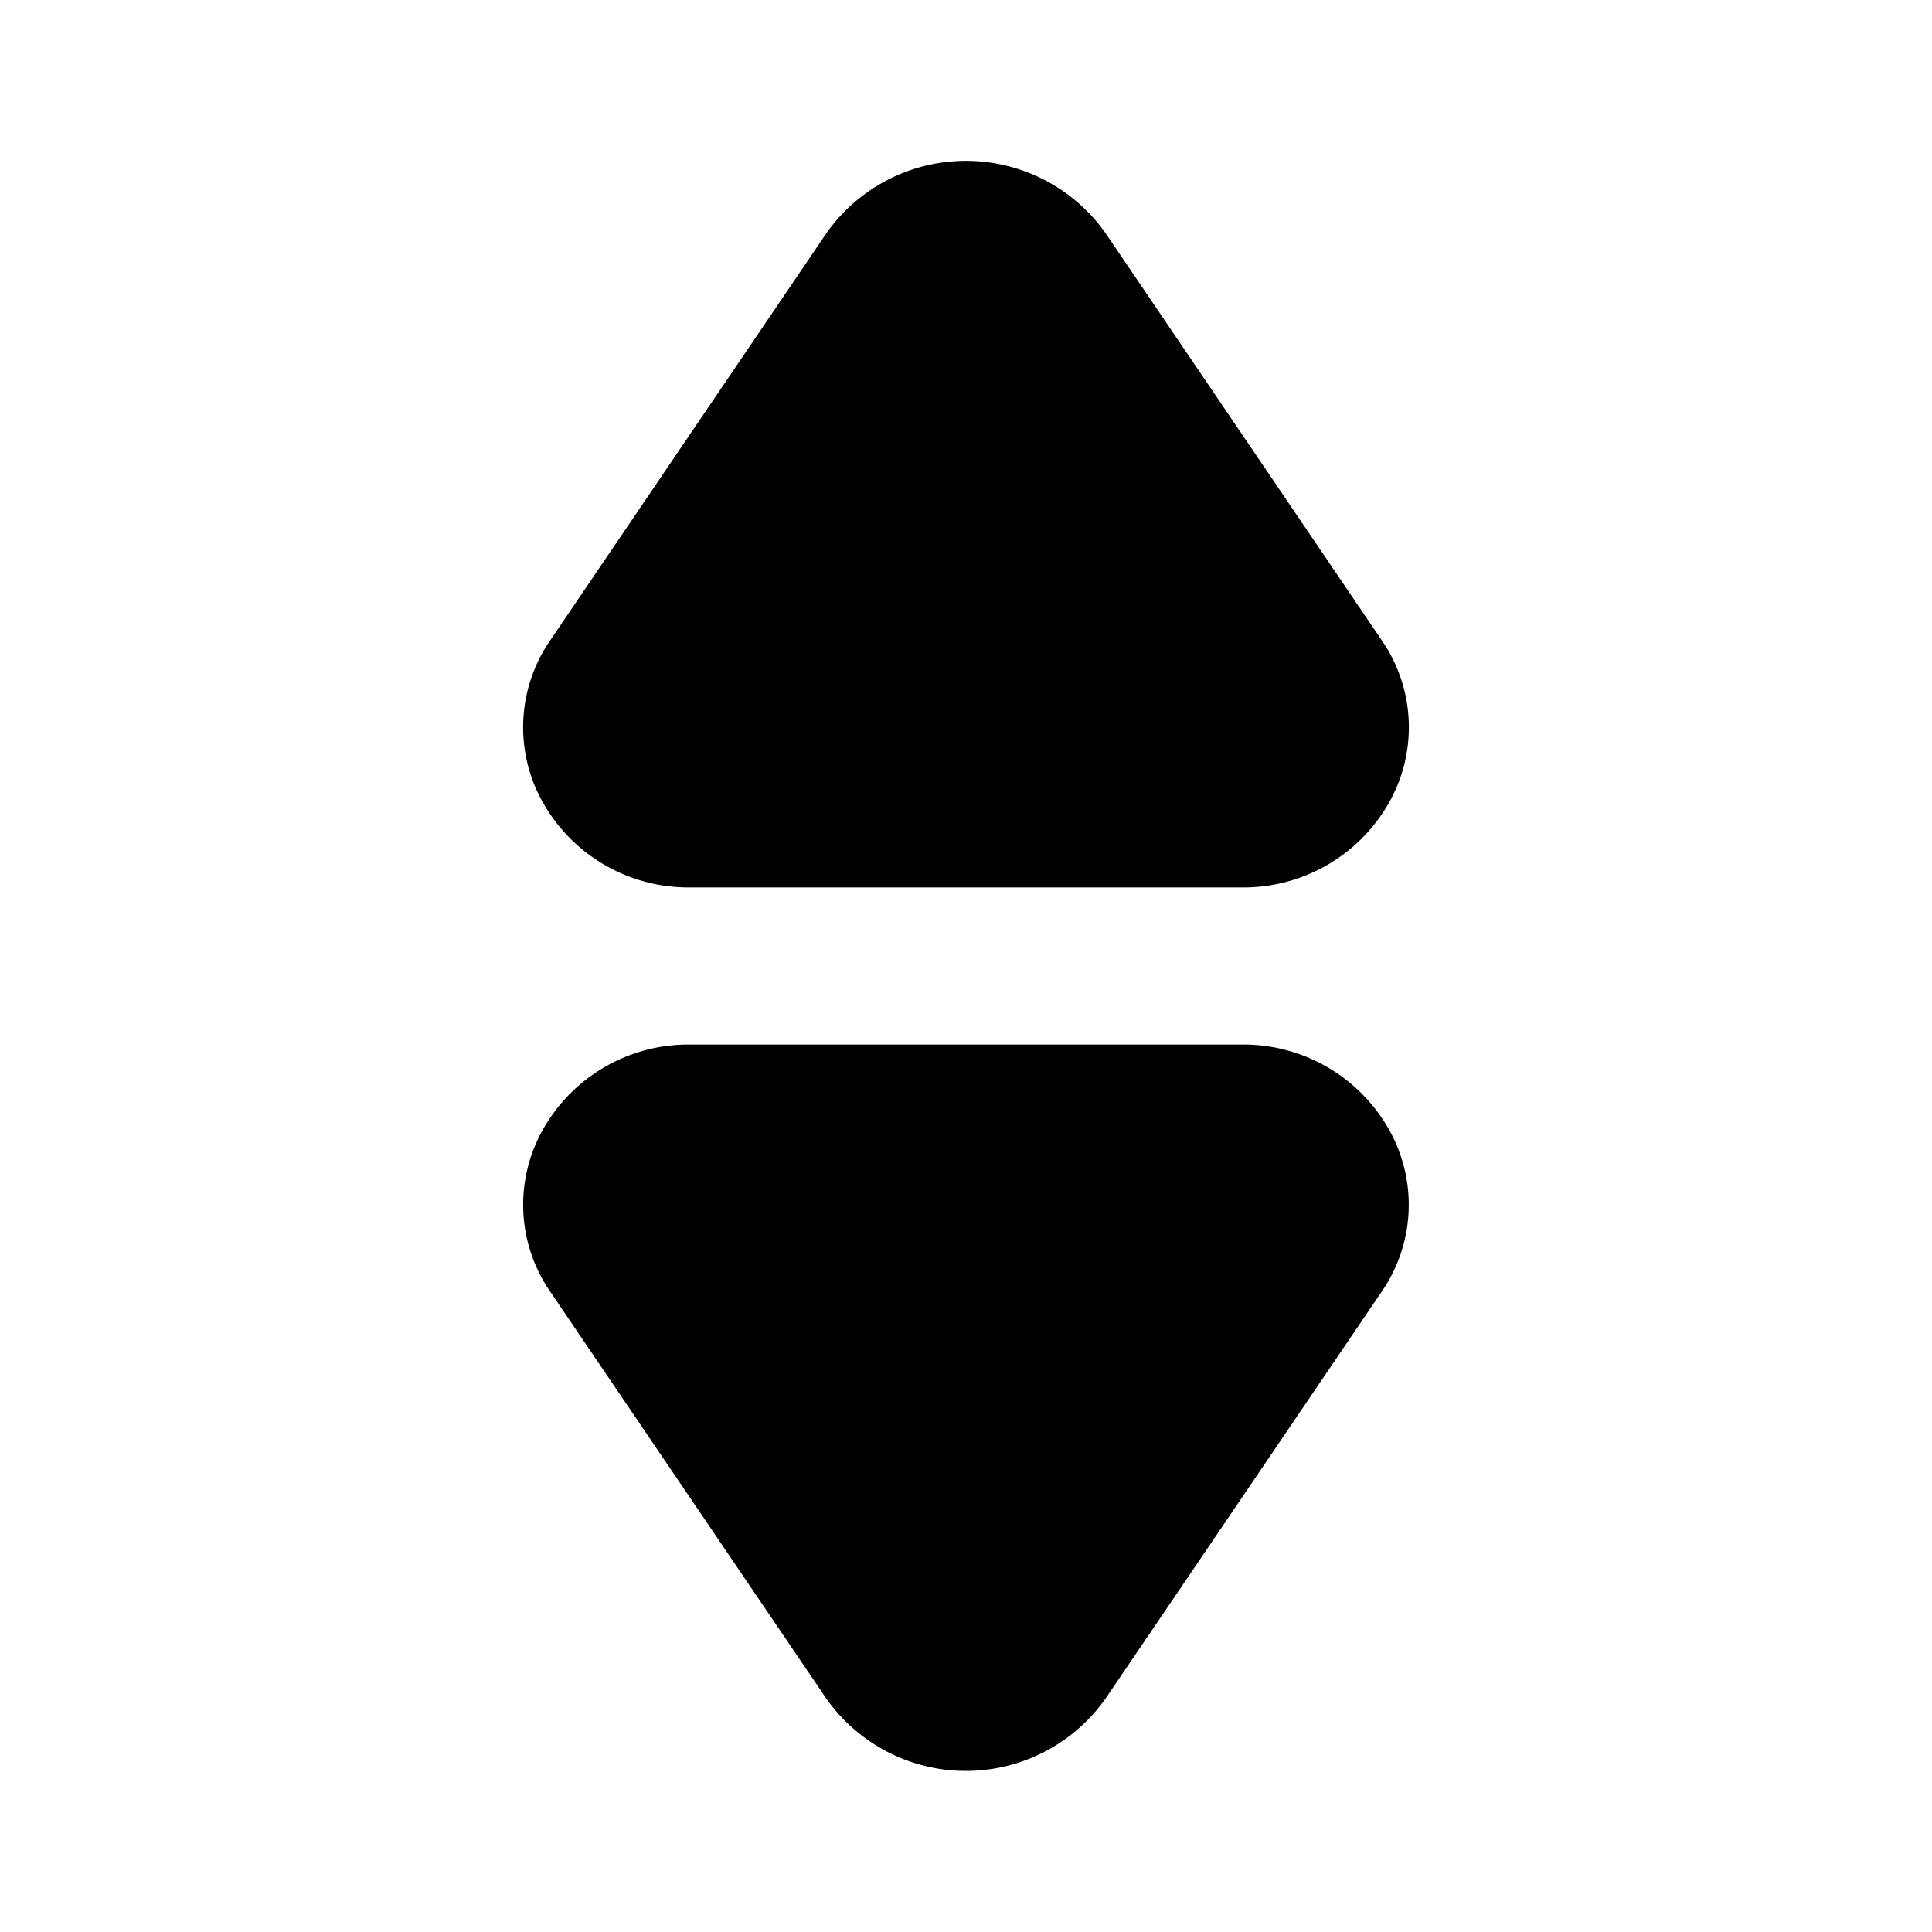 <svg class="w-3 h-3 ms-1.5" aria-hidden="true" xmlns="http://www.w3.org/2000/svg"
    fill="currentColor" viewBox="0 0 24 24">
    <path
        d="M8.574 11.024h6.852a2.075 2.075 0 0 0 1.847-1.086 1.9 1.9 0 0 0-.11-1.986L13.736 2.9a2.122 2.122 0 0 0-3.472 0L6.837 7.952a1.9 1.9 0 0 0-.11 1.986 2.074 2.074 0 0 0 1.847 1.086Zm6.852 1.952H8.574a2.072 2.072 0 0 0-1.847 1.087 1.9 1.9 0 0 0 .11 1.985l3.426 5.05a2.123 2.123 0 0 0 3.472 0l3.427-5.05a1.9 1.9 0 0 0 .11-1.985 2.074 2.074 0 0 0-1.846-1.087Z" />
</svg>